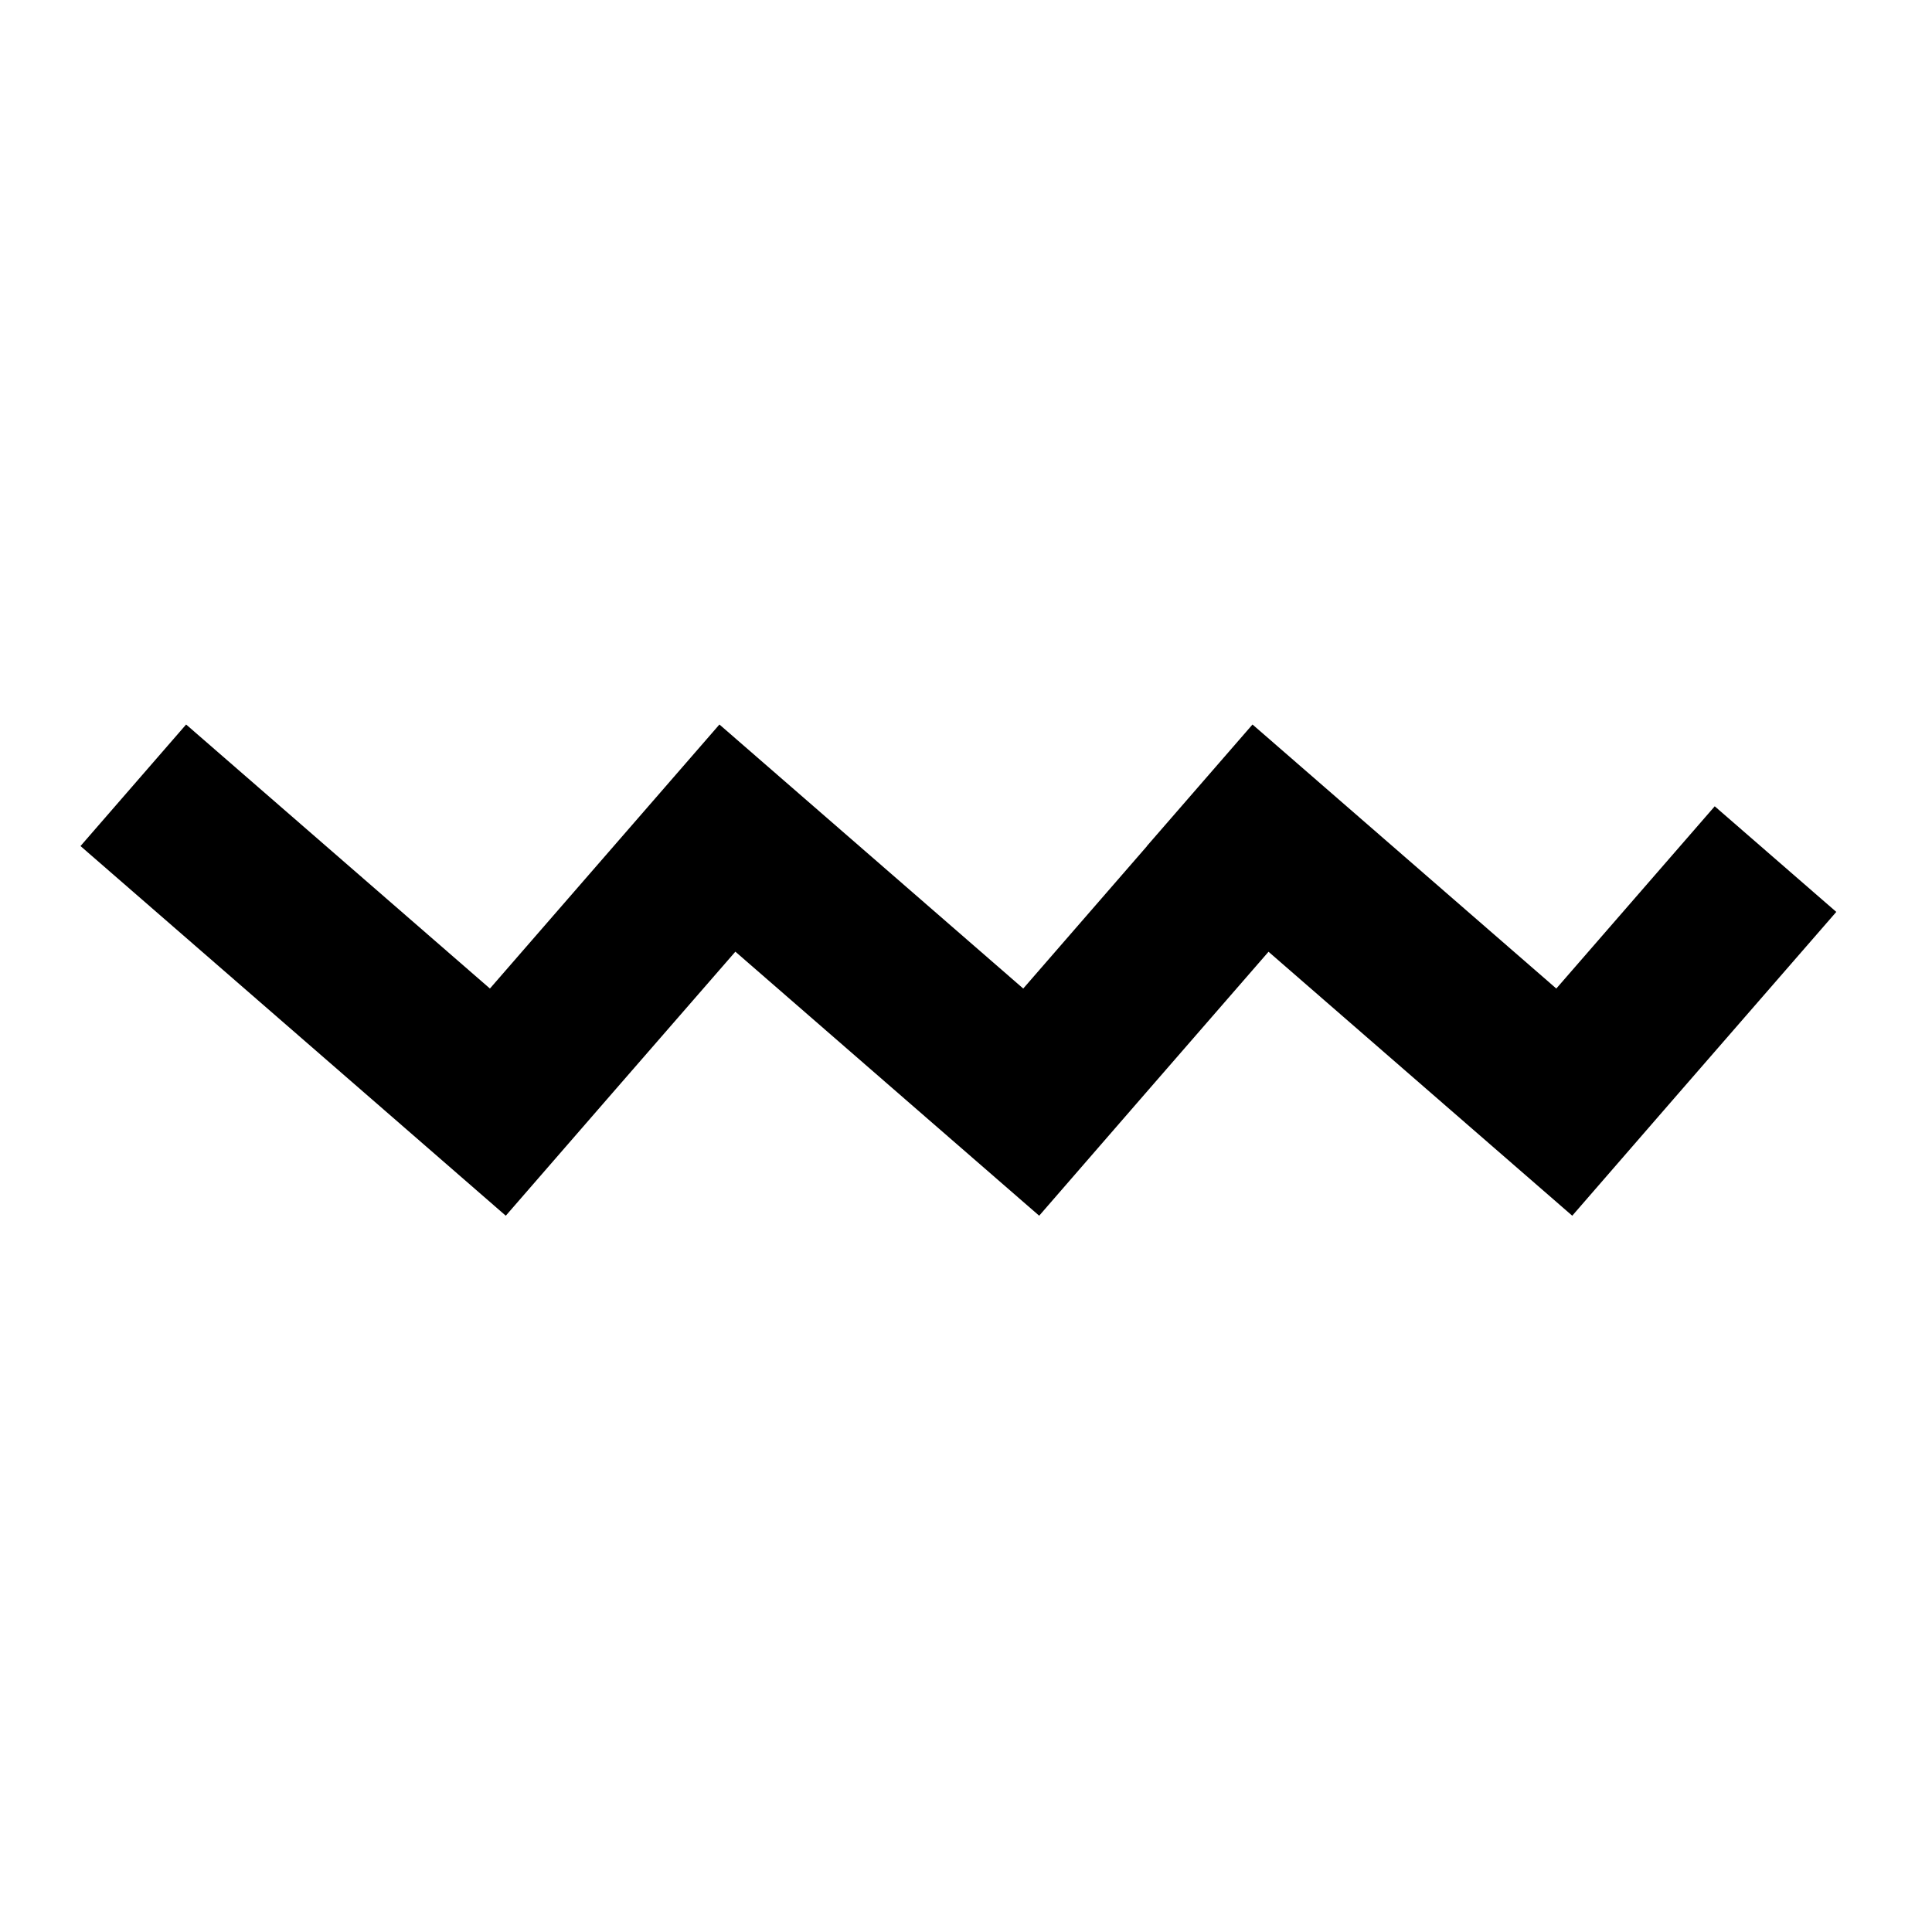 <svg xmlns="http://www.w3.org/2000/svg" width="3em" height="3em" viewBox="0 0 24 24"><path fill="currentColor" fill-rule="evenodd" d="M2.312 9L1 10.51l3.774 3.28l1.509 1.312l1.312-1.51l1.54-1.77l2.264 1.968l1.51 1.312l1.311-1.51l1.538-1.769l2.263 1.967l1.51 1.312l1.311-1.51l1.969-2.264l-1.51-1.312l-1.968 2.264L15.559 9l-1.312 1.51h.002l-1.538 1.77L8.937 9l-.883 1.016l-1.968 2.264z" clip-rule="evenodd"/></svg>